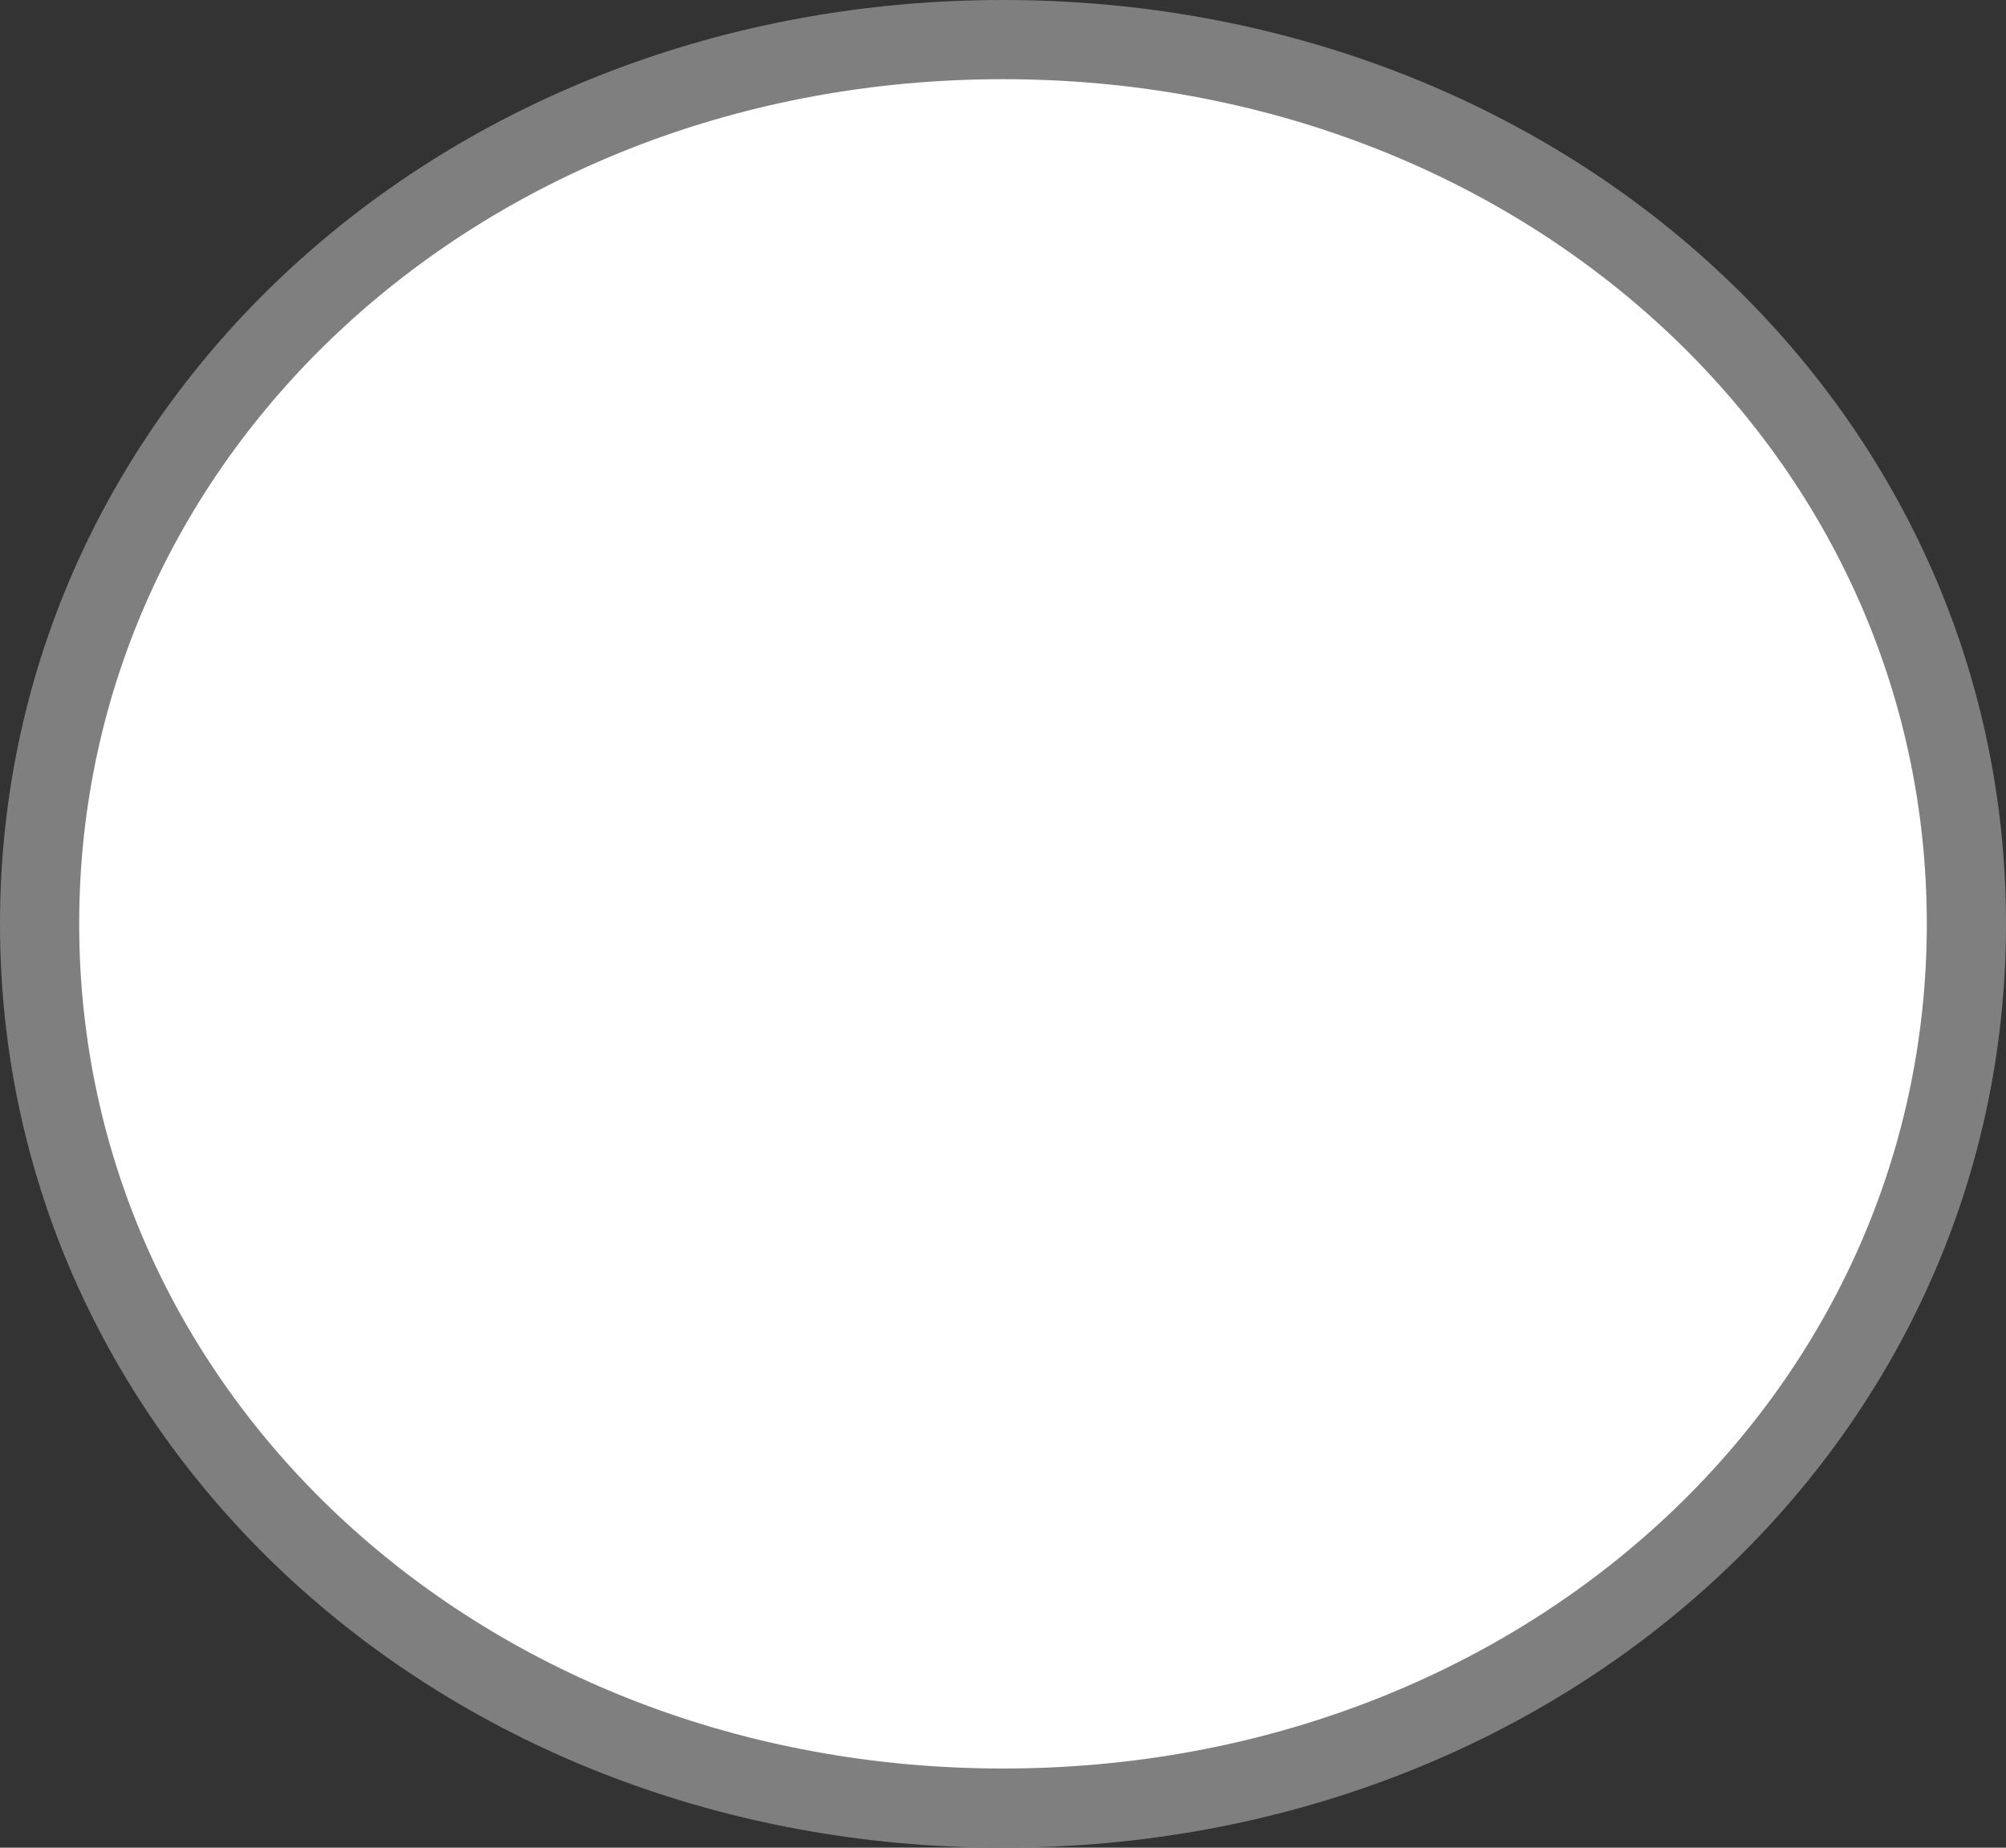 ﻿<?xml version="1.0" encoding="utf-8"?>
<svg version="1.1" xmlns:xlink="http://www.w3.org/1999/xlink" width="76px" height="70px" xmlns="http://www.w3.org/2000/svg">
  <rect width="100%" height="100%" fill="#333333" stroke="none"/>
  <g transform="matrix(1 0 0 1 -181 -789 )">
    <path d="M 219 791  C 239.16 791  255 805.52  255 824  C 255 842.48  239.16 857  219 857  C 198.84 857  183 842.48  183 824  C 183 805.52  198.84 791  219 791  Z " fill-rule="nonzero" fill="#ffffff" stroke="none" />
    <path d="M 219 790.5  C 239.44 790.5  255.5 805.24  255.5 824  C 255.5 842.76  239.44 857.5  219 857.5  C 198.56 857.5  182.5 842.76  182.5 824  C 182.5 805.24  198.56 790.5  219 790.5  Z " stroke-width="3" stroke="#7f7f7f" fill="none" />
  </g>
</svg>